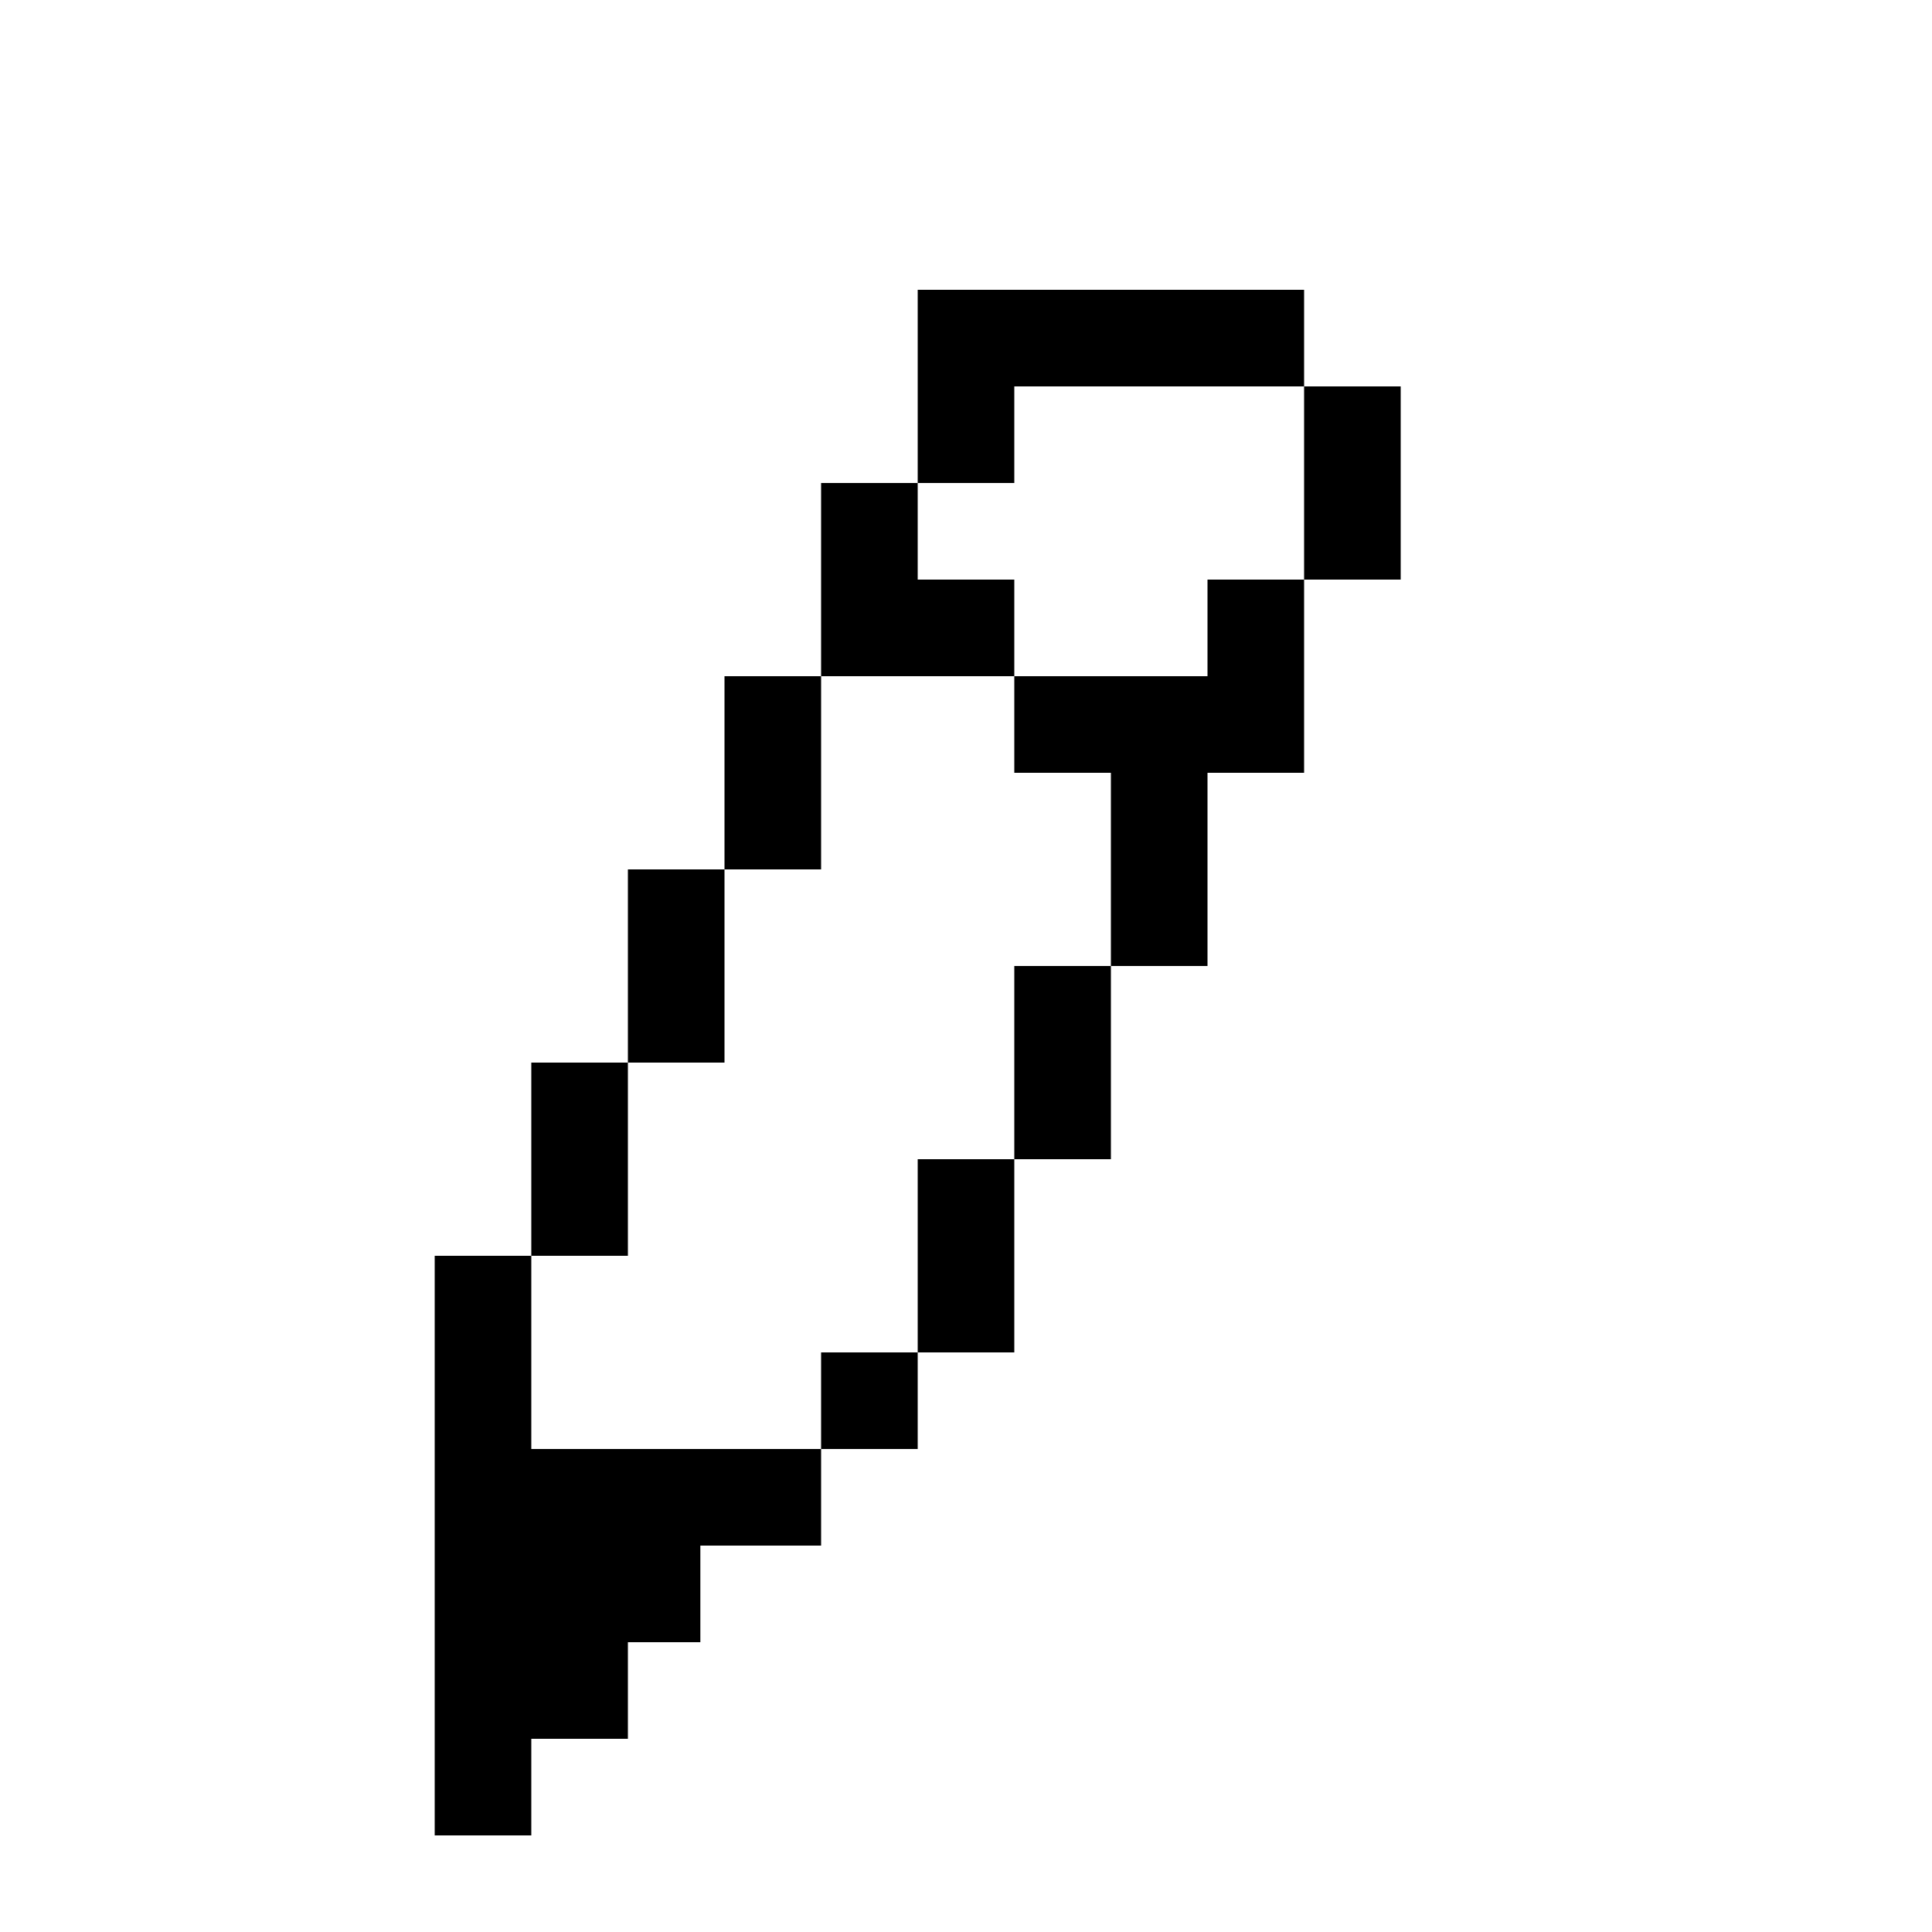 <?xml version="1.0" encoding="UTF-8" standalone="no"?><!DOCTYPE svg PUBLIC "-//W3C//DTD SVG 1.1//EN" "http://www.w3.org/Graphics/SVG/1.1/DTD/svg11.dtd"><svg width="100%" height="100%" viewBox="0 0 20 20" version="1.1" xmlns="http://www.w3.org/2000/svg" xmlns:xlink="http://www.w3.org/1999/xlink" xml:space="preserve" xmlns:serif="http://www.serif.com/" style="fill-rule:evenodd;clip-rule:evenodd;stroke-linejoin:round;stroke-miterlimit:1.414;"><g id="Layer1"></g><path d="M13.5,4l-3,0l0,1l-1,0l0,-2l4,0l0,1Z"/><rect x="13.5" y="4" width="1" height="2"/><path d="M8.5,5l1,0l0,1l1,0l0,1l-2,0l0,-2Z"/><rect x="7.5" y="7" width="1" height="2"/><rect x="6.5" y="9" width="1" height="2"/><rect x="5.5" y="11" width="1" height="2"/><path d="M10.5,7l2,0l0,-1l1,0l0,2l-1,0l0,2l-1,0l0,-2l-1,0l0,-1Z"/><rect x="10.5" y="10" width="1" height="2"/><rect x="9.5" y="12" width="1" height="2"/><rect x="8.5" y="14" width="1" height="1"/><path d="M4.5,13l1,0l0,2l3,0l0,1l-1.25,0l0,1l-0.75,0l0,1l-1,0l0,1l-1,0l0,-6Z"/></svg>